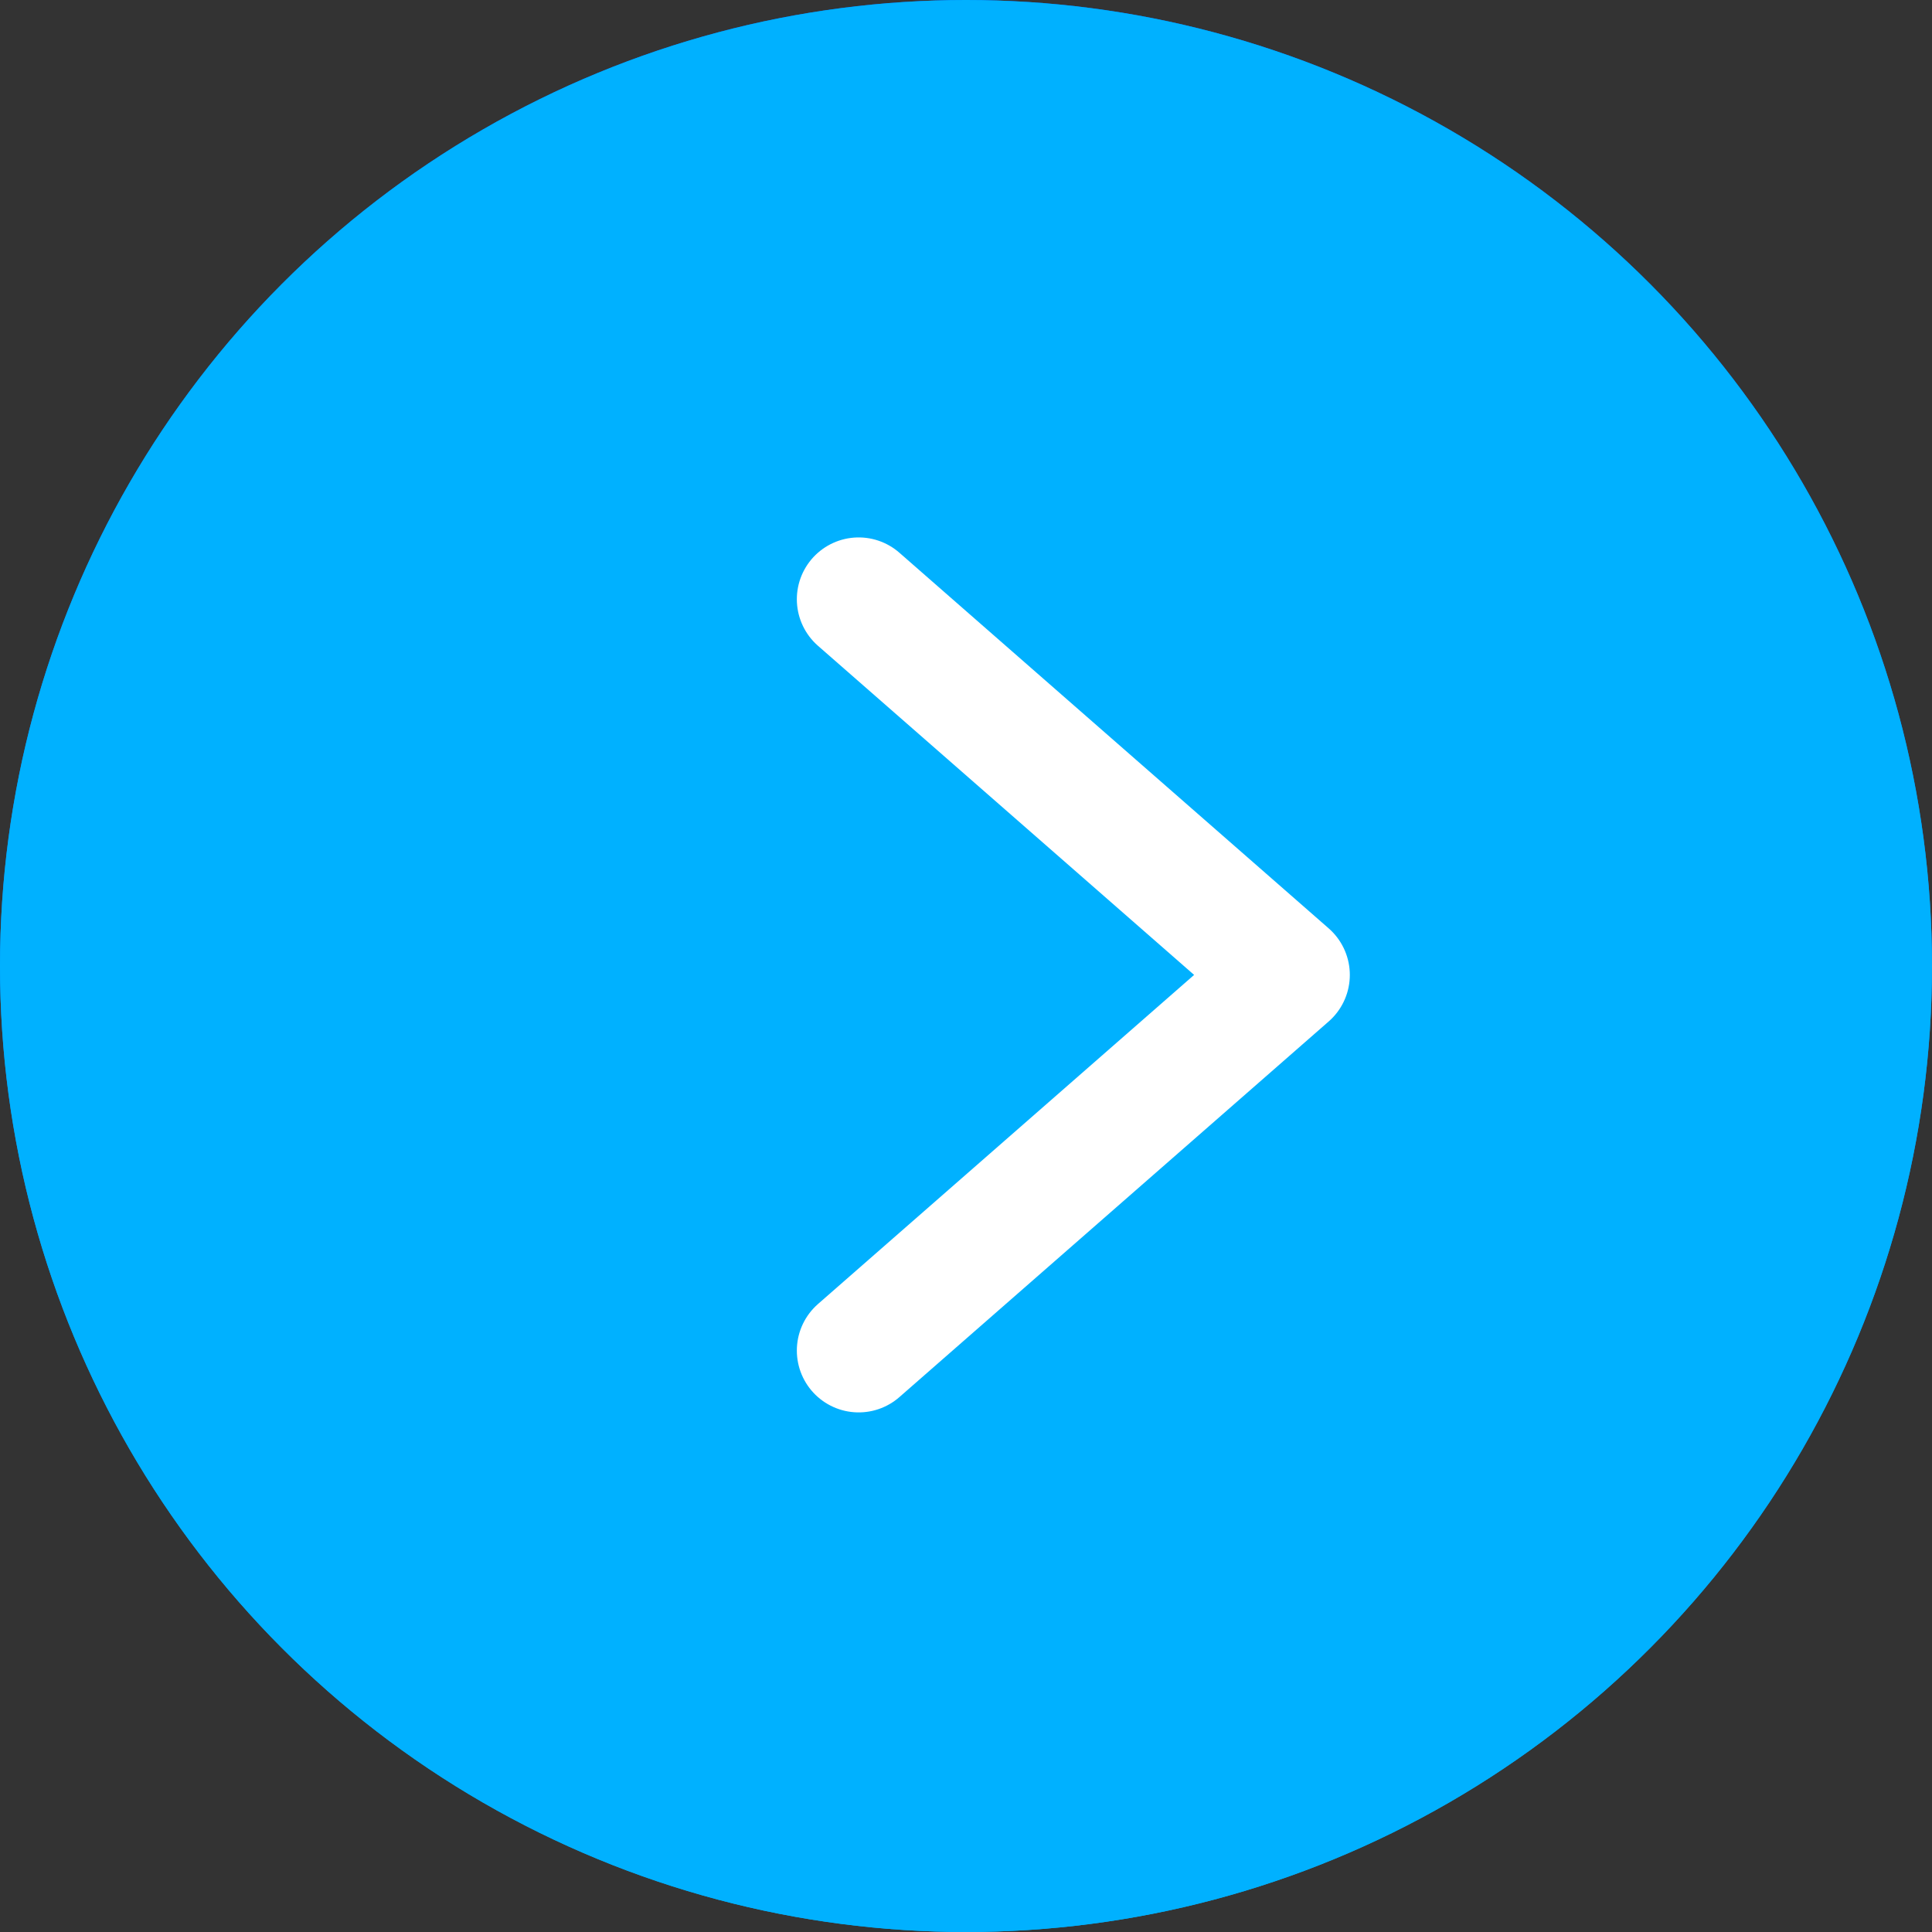 <svg xmlns="http://www.w3.org/2000/svg" xmlns:xlink="http://www.w3.org/1999/xlink" width="18" height="18" viewBox="0 0 18 18">
    <rect x="0" y="0" width="18" height="18" fill="#333333" stroke="none"/>
    <defs>
        <linearGradient id="a" x1="50%" x2="50%" y1="100%" y2="0%">
            <stop offset="0%" stop-color="#00B1FF"/>
            <stop offset="100%" stop-color="#0060FF"/>
        </linearGradient>
        <circle id="b" cx="9" cy="9.417" r="9"/>
    </defs>
    <g fill="none" fill-rule="evenodd">
        <g transform="translate(0 -.417)">
            <use fill="url(#a)" xlink:href="#b"/>
            <use fill="#00B1FF" xlink:href="#b"/>
        </g>
        <path stroke="#FFF" stroke-linecap="round" stroke-linejoin="round" stroke-width="1.152" d="M8 12.583l4-3.5-4-3.5"/>
    </g>
</svg>
